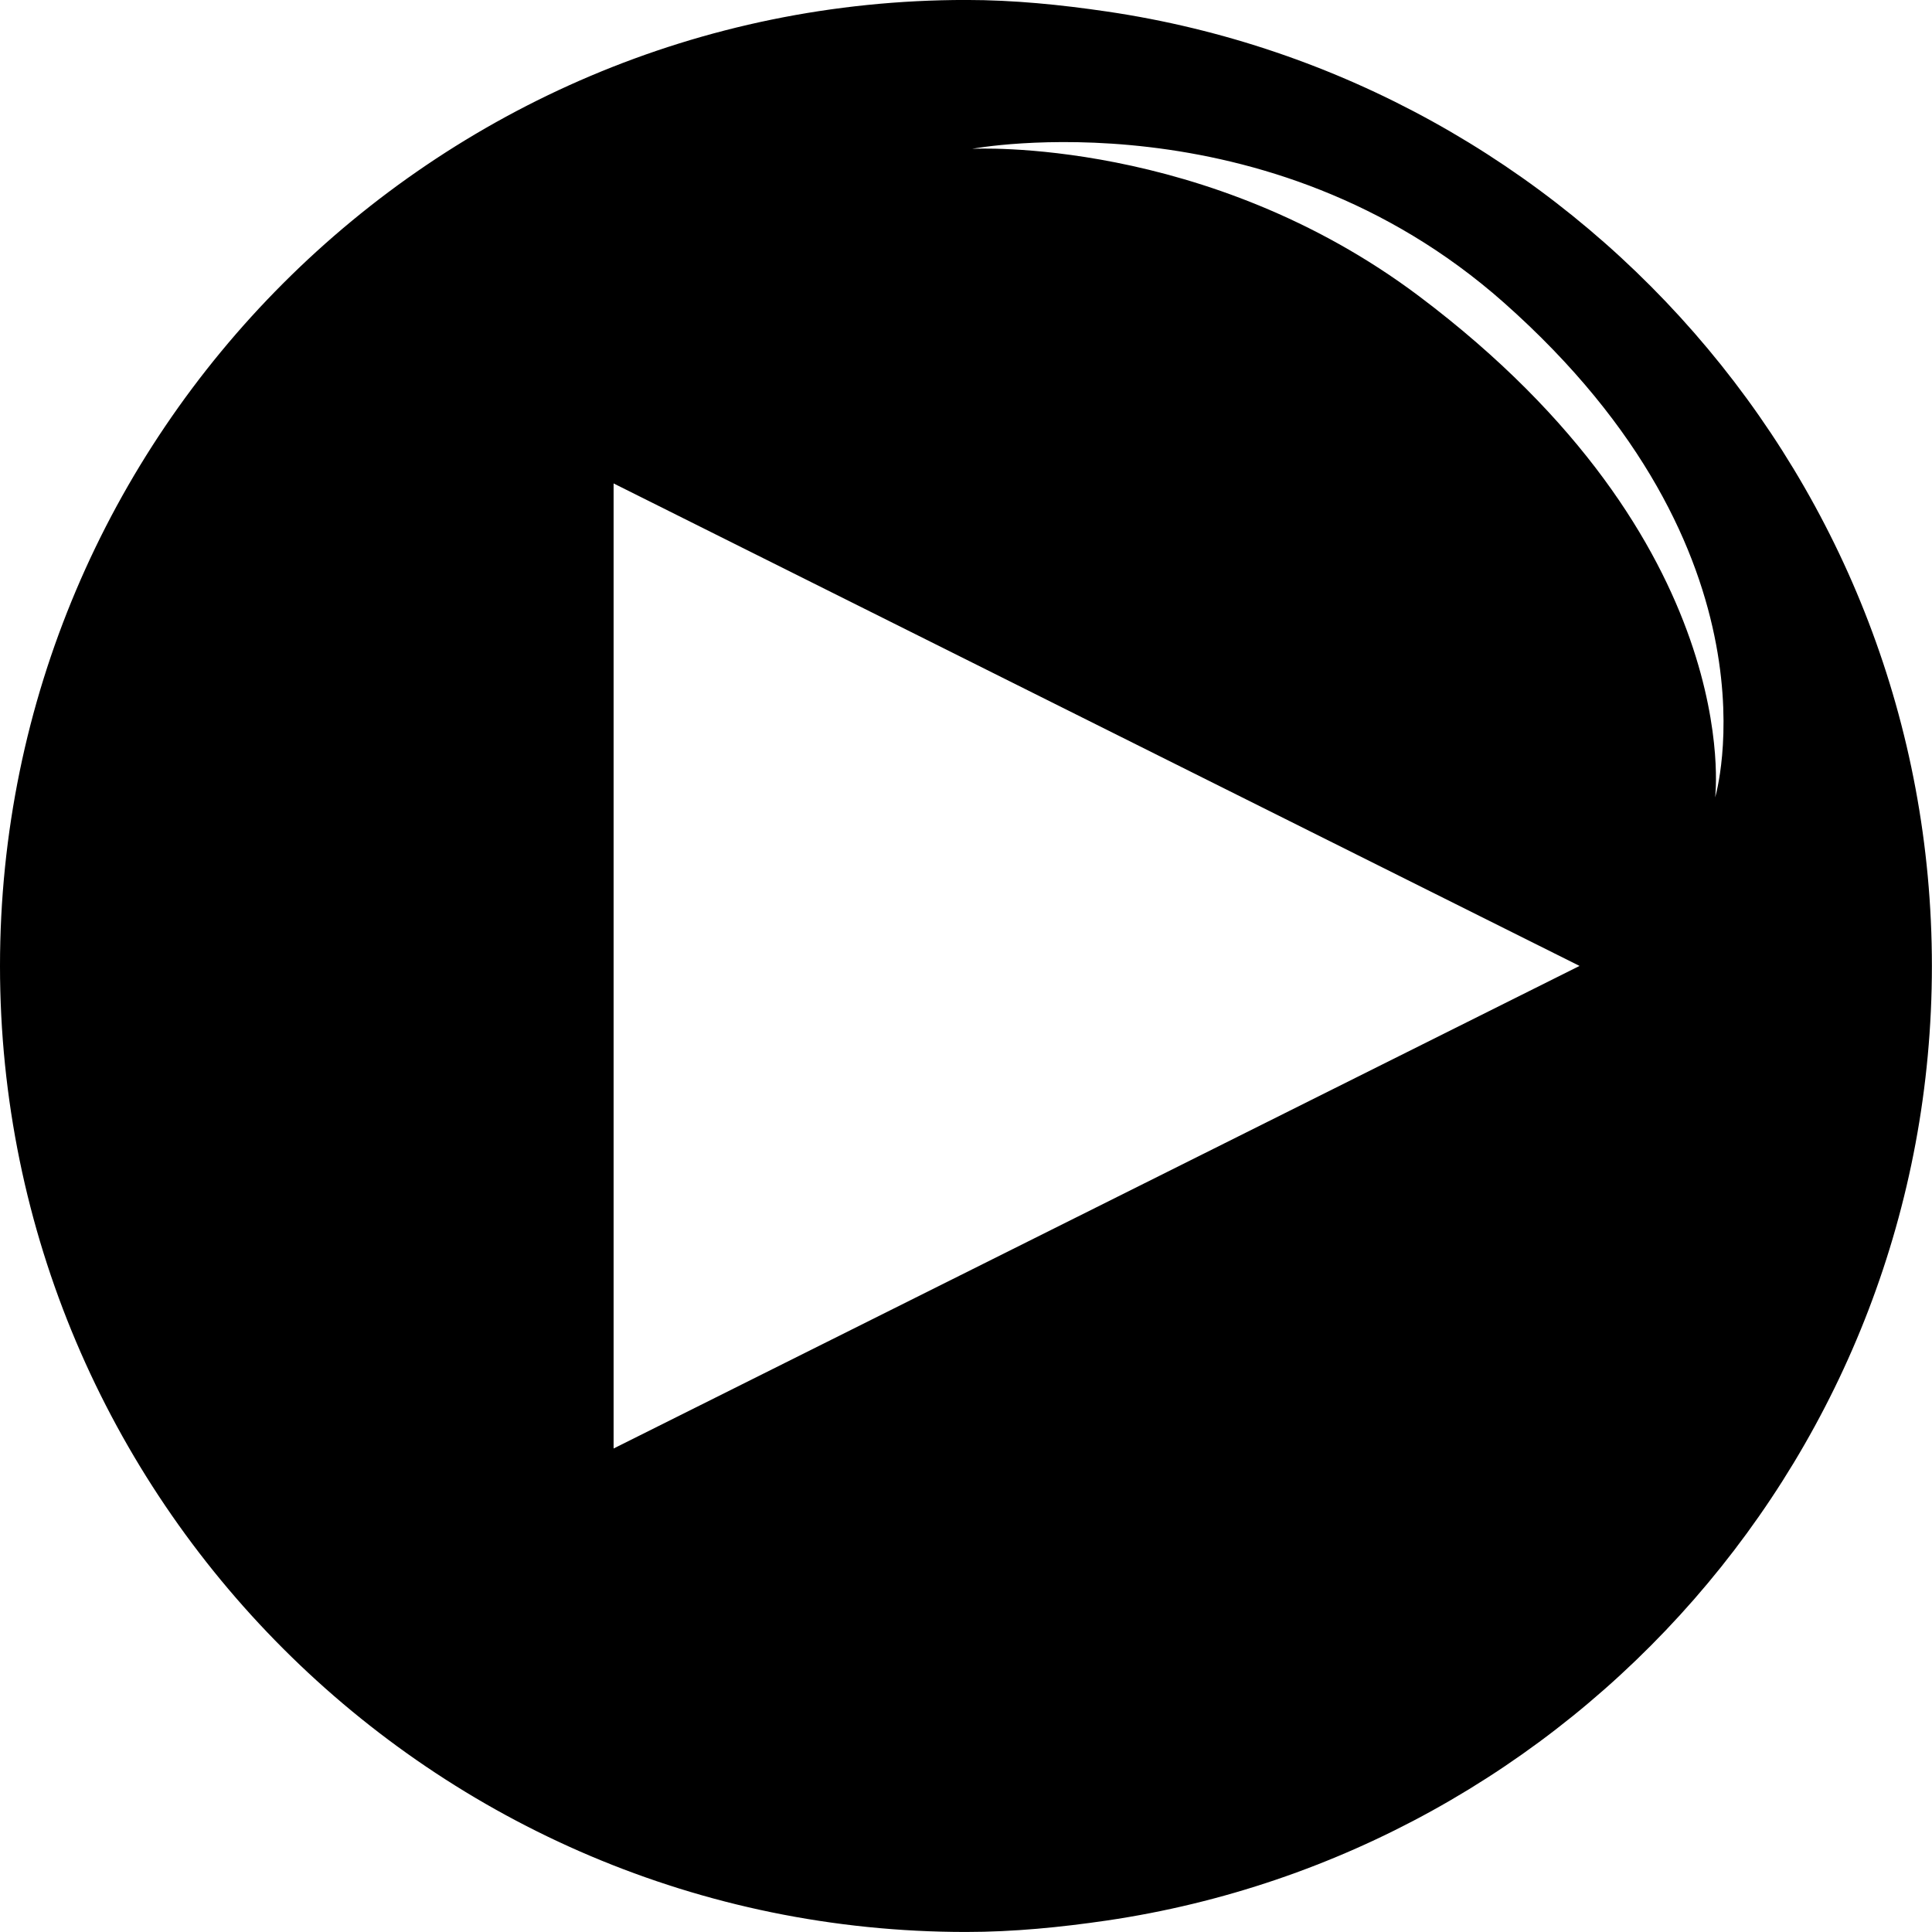 <svg version="1.1" id="odtwarzacz" xmlns="http://www.w3.org/2000/svg" xmlns:xlink="http://www.w3.org/1999/xlink" x="0px" y="0px"
	 width="113.391px" height="113.391px" viewBox="0 0 113.391 113.391" enable-background="new 0 0 113.391 113.391"
	 xml:space="preserve">
<path id="L1" d="M64.965,0.676c-2.705-0.398-5.456-0.678-8.271-0.678C25.438-0.002,0,25.431,0,56.694
	c0,31.262,25.434,56.695,56.693,56.695c2.815,0,5.566-0.277,8.271-0.672c27.344-4.03,48.421-27.574,48.421-56.023
	C113.386,28.252,92.313,4.698,64.965,0.676z M36.013,85.014V28.373l56.692,28.318L36.013,85.014z M83.289,17.386
	C70.785,7.988,57.056,8.734,57.056,8.734s17.319-3.274,31.202,9.022c16.689,14.781,12.405,29.044,12.405,29.044
	S102.524,31.853,83.289,17.386z"/>
</svg>
